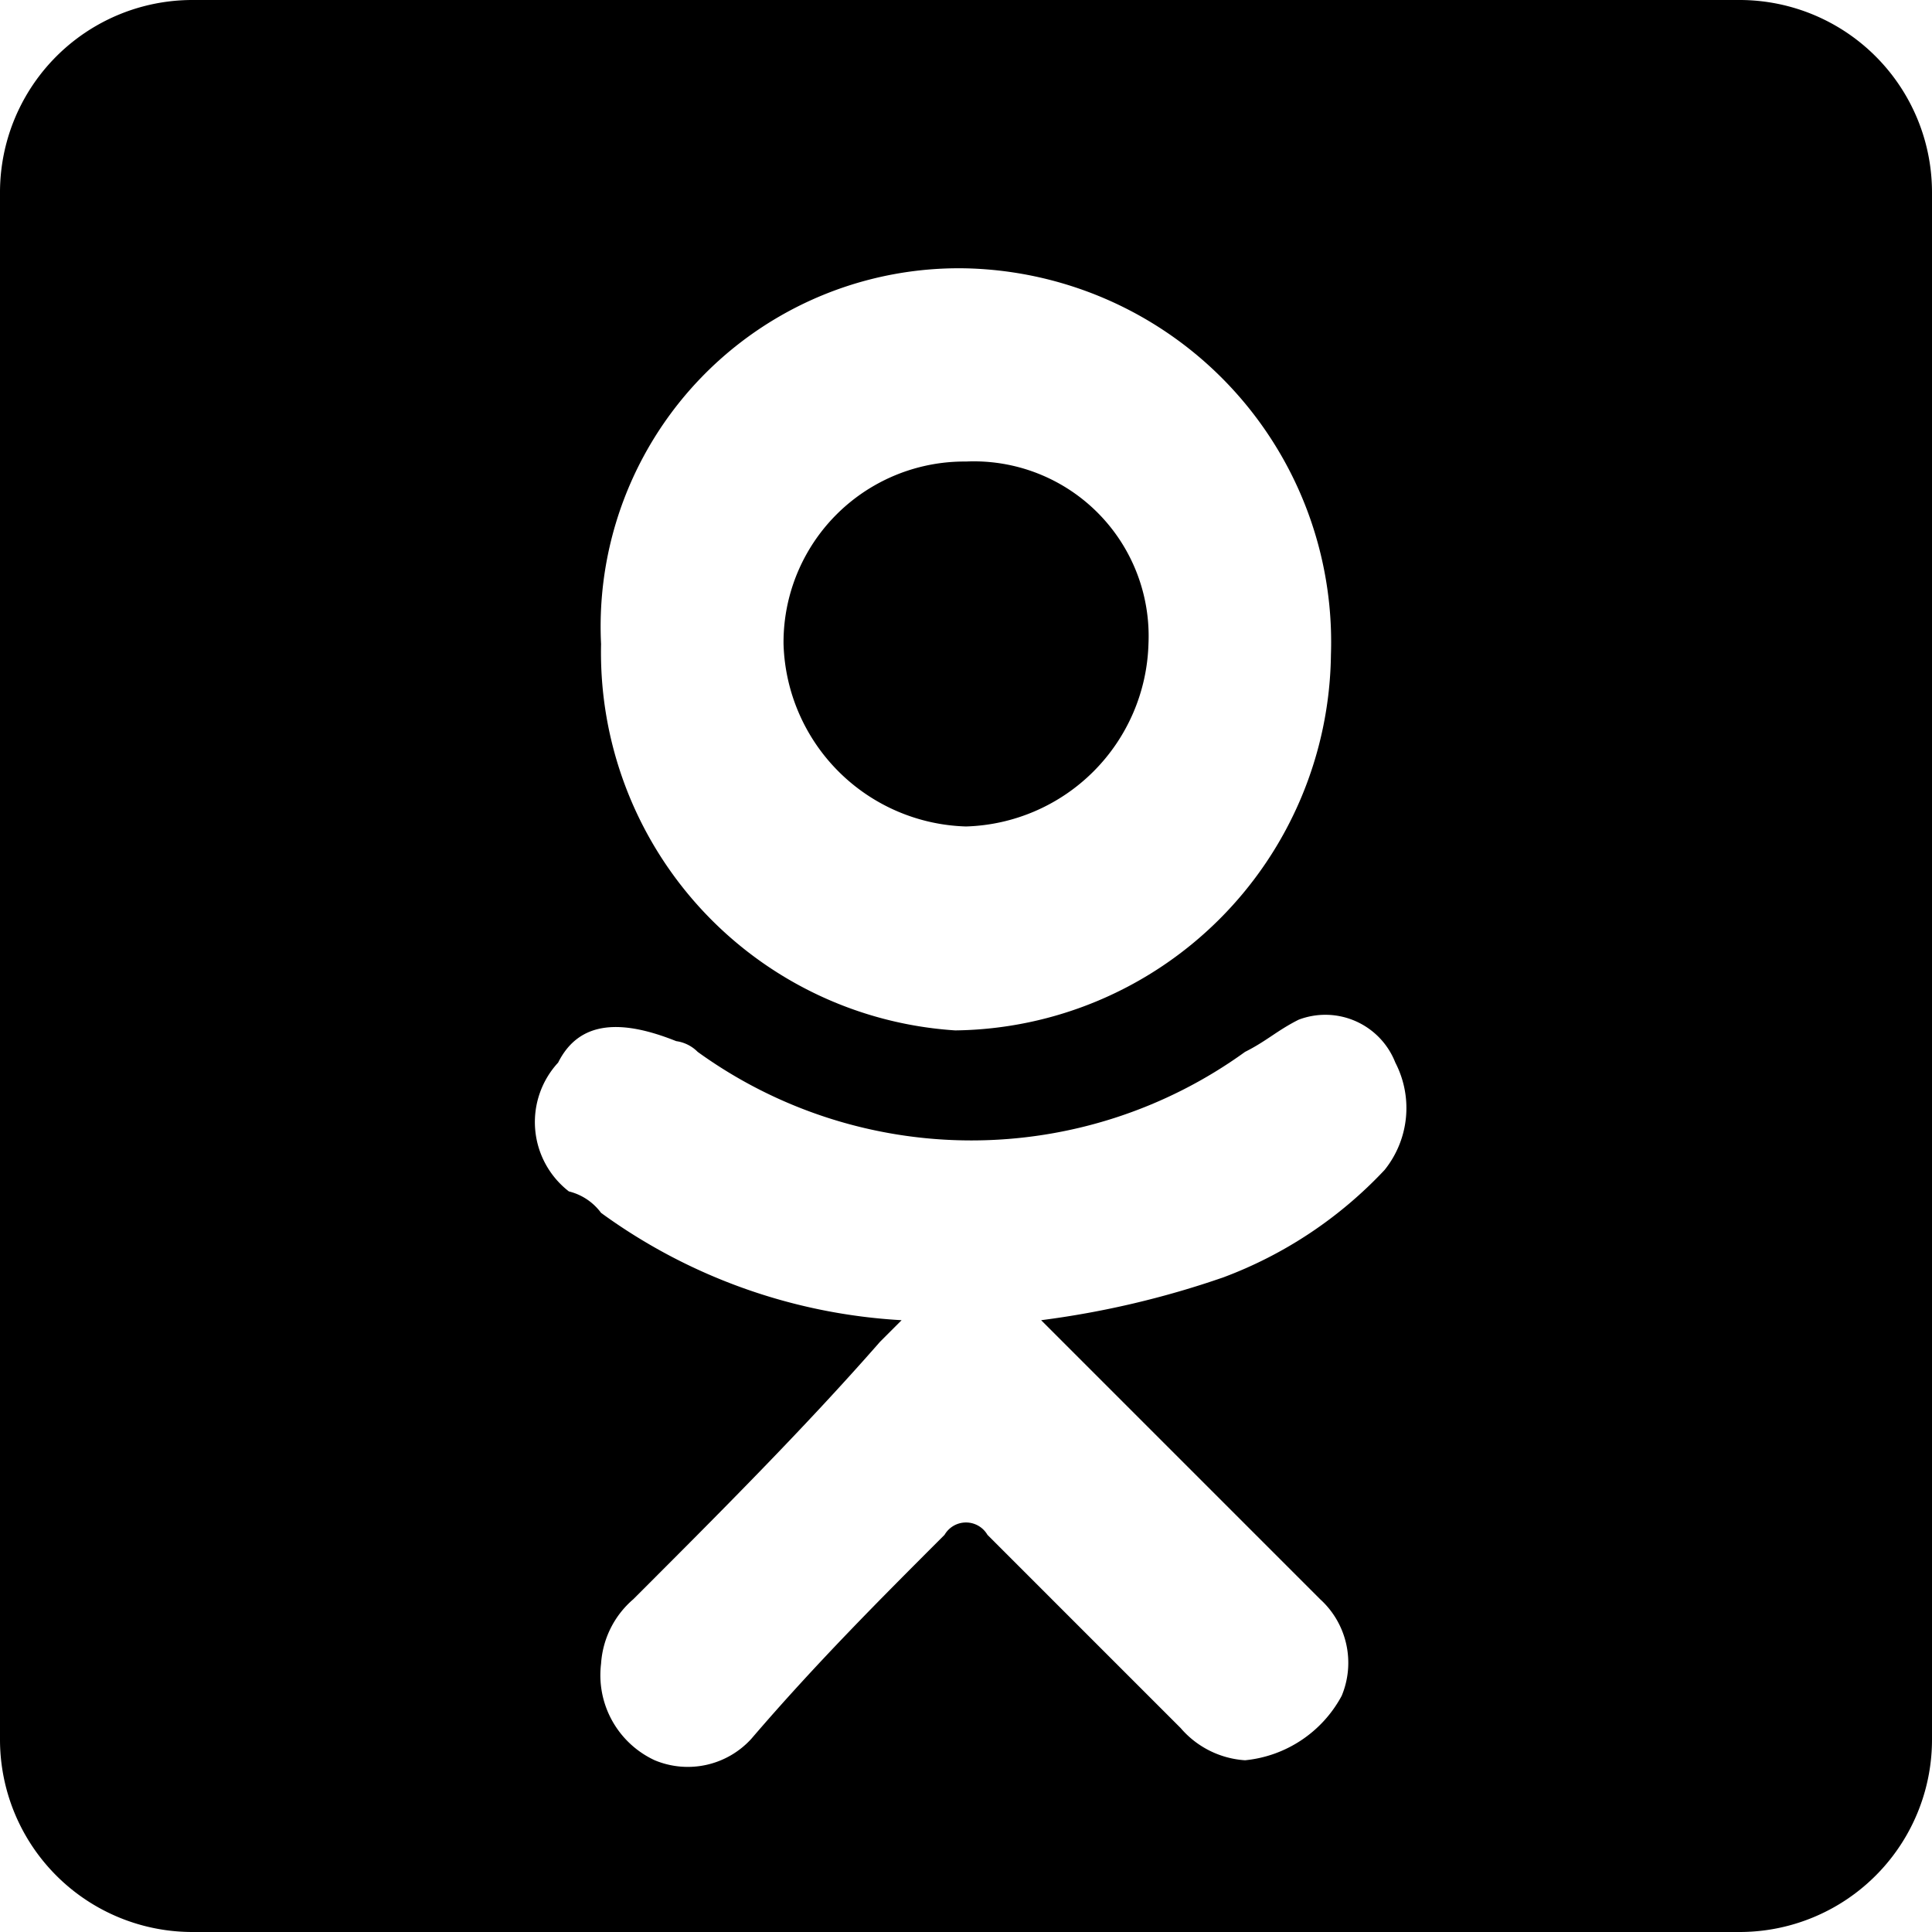 <svg xmlns="http://www.w3.org/2000/svg" width="18" height="18" viewBox="0 0 18 18">
  <path d="M16.2,0H1.8A1.793,1.793,0,0,0,0,1.8V16.2A1.793,1.793,0,0,0,1.8,18H16.2A1.793,1.793,0,0,0,18,16.2V1.8A1.793,1.793,0,0,0,16.2,0ZM9,2.5a3.483,3.483,0,0,1,3.4,3.6A3.543,3.543,0,0,1,8.9,9.6,3.529,3.529,0,0,1,5.6,6,3.337,3.337,0,0,1,9,2.5Zm3.9,8.4a3.956,3.956,0,0,1-1.5,1,8.469,8.469,0,0,1-1.7.4l0.2,0.2,2.4,2.4a0.8,0.8,0,0,1,.2.9,1.149,1.149,0,0,1-.9.6,0.864,0.864,0,0,1-.6-0.3L9.2,14.3a0.231,0.231,0,0,0-.4,0c-0.6.6-1.2,1.2-1.8,1.9a0.8,0.8,0,0,1-.9.2,0.874,0.874,0,0,1-.5-0.9,0.864,0.864,0,0,1,.3-0.6c0.8-.8,1.6-1.6,2.3-2.4l0.2-.2a5.257,5.257,0,0,1-2.8-1,0.53,0.53,0,0,0-.3-0.2,0.817,0.817,0,0,1-.1-1.2c0.2-.4.6-0.4,1.1-0.2a0.349,0.349,0,0,1,.2.1,4.353,4.353,0,0,0,5.1,0c0.2-.1.3-0.2,0.5-0.3a0.7,0.7,0,0,1,.9.4A0.92,0.92,0,0,1,12.9,10.9ZM9,7.7A1.752,1.752,0,0,0,10.7,6,1.628,1.628,0,0,0,9,4.3,1.685,1.685,0,0,0,7.3,6,1.752,1.752,0,0,0,9,7.7Z"/>
</svg>
